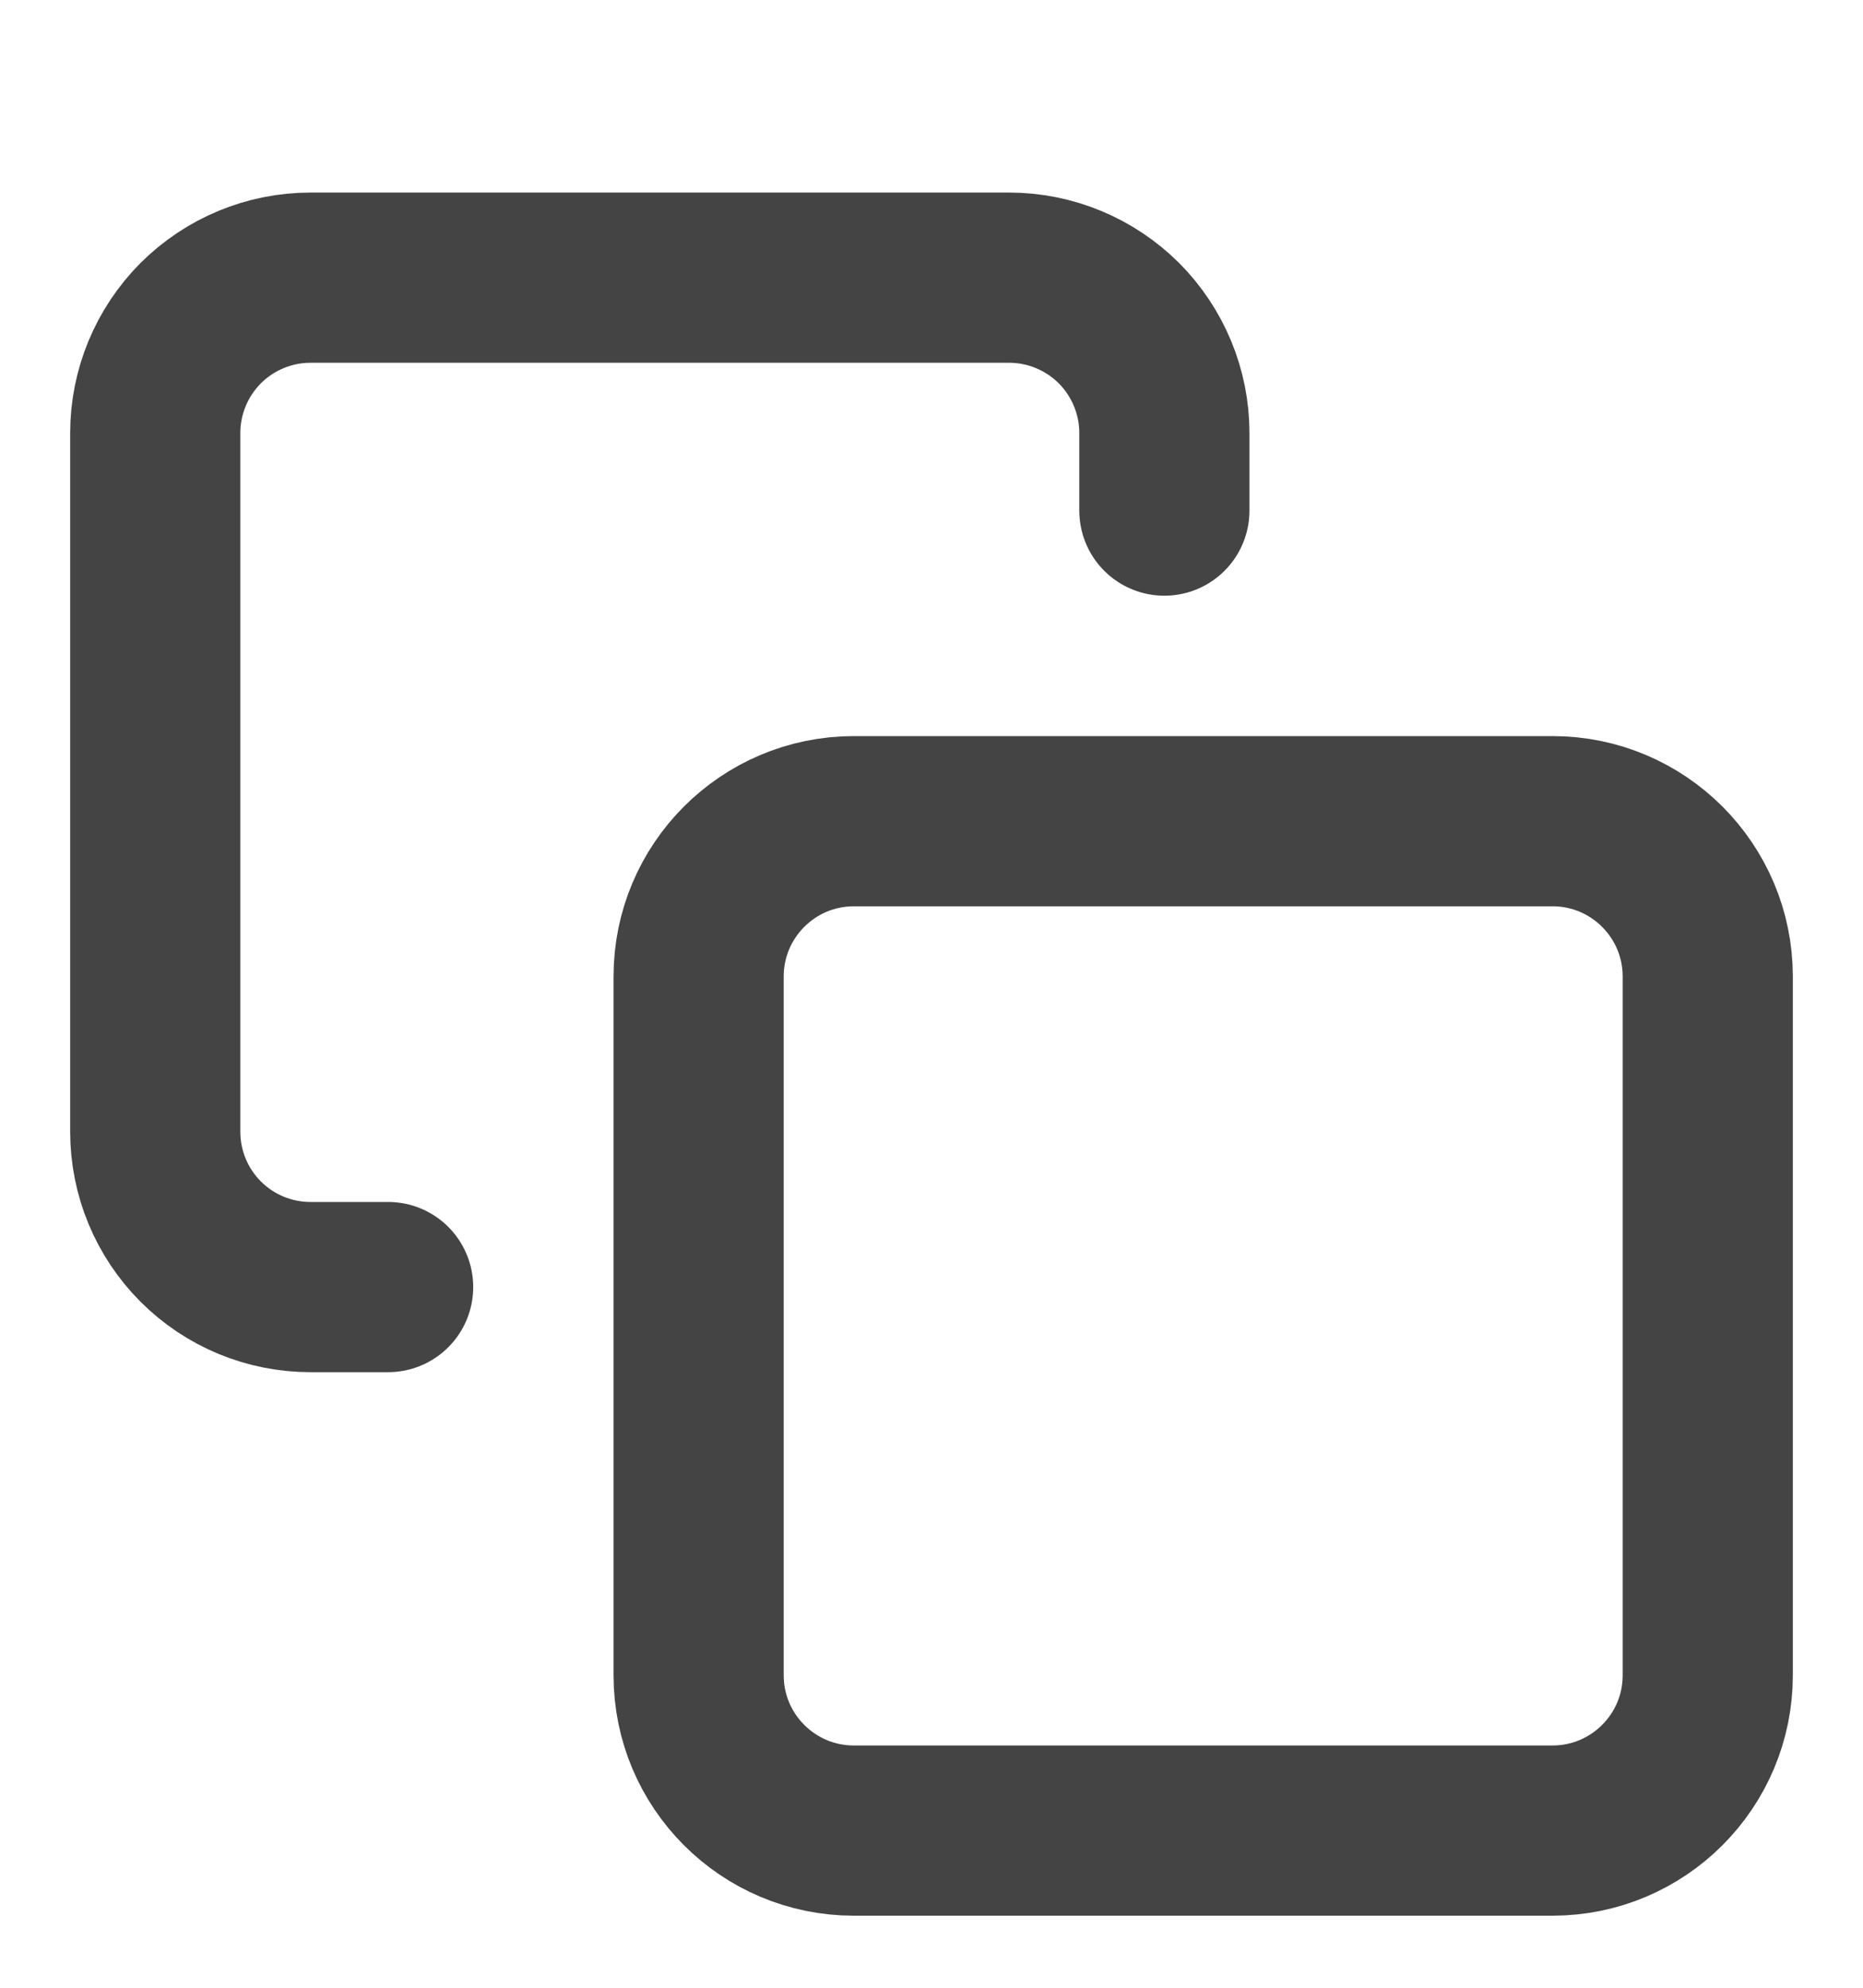 <svg width="15" height="16" viewBox="0 0 15 16" fill="none" xmlns="http://www.w3.org/2000/svg">
<g clip-path="url(#clip0_25_175)">
<path d="M12.5 6.61H6.875C6.185 6.61 5.625 7.17 5.625 7.86V13.485C5.625 14.175 6.185 14.735 6.875 14.735H12.5C13.19 14.735 13.75 14.175 13.75 13.485V7.86C13.75 7.17 13.19 6.61 12.5 6.61Z" stroke="#444444" stroke-width="1.37" stroke-linecap="round" stroke-linejoin="round"/>
<path d="M3.125 10.36H2.5C2.168 10.36 1.851 10.229 1.616 9.994C1.382 9.76 1.25 9.442 1.25 9.11V3.485C1.25 3.154 1.382 2.836 1.616 2.601C1.851 2.367 2.168 2.235 2.5 2.235H8.125C8.456 2.235 8.774 2.367 9.009 2.601C9.243 2.836 9.375 3.154 9.375 3.485V4.11" stroke="#444444" stroke-width="1.37" stroke-linecap="round" stroke-linejoin="round"/>
</g>
<defs>
<clipPath id="clip0_25_175">
<rect width="15" height="15" fill="white" transform="translate(-3.05176e-05 0.985)"/>
</clipPath>
</defs>
</svg>
